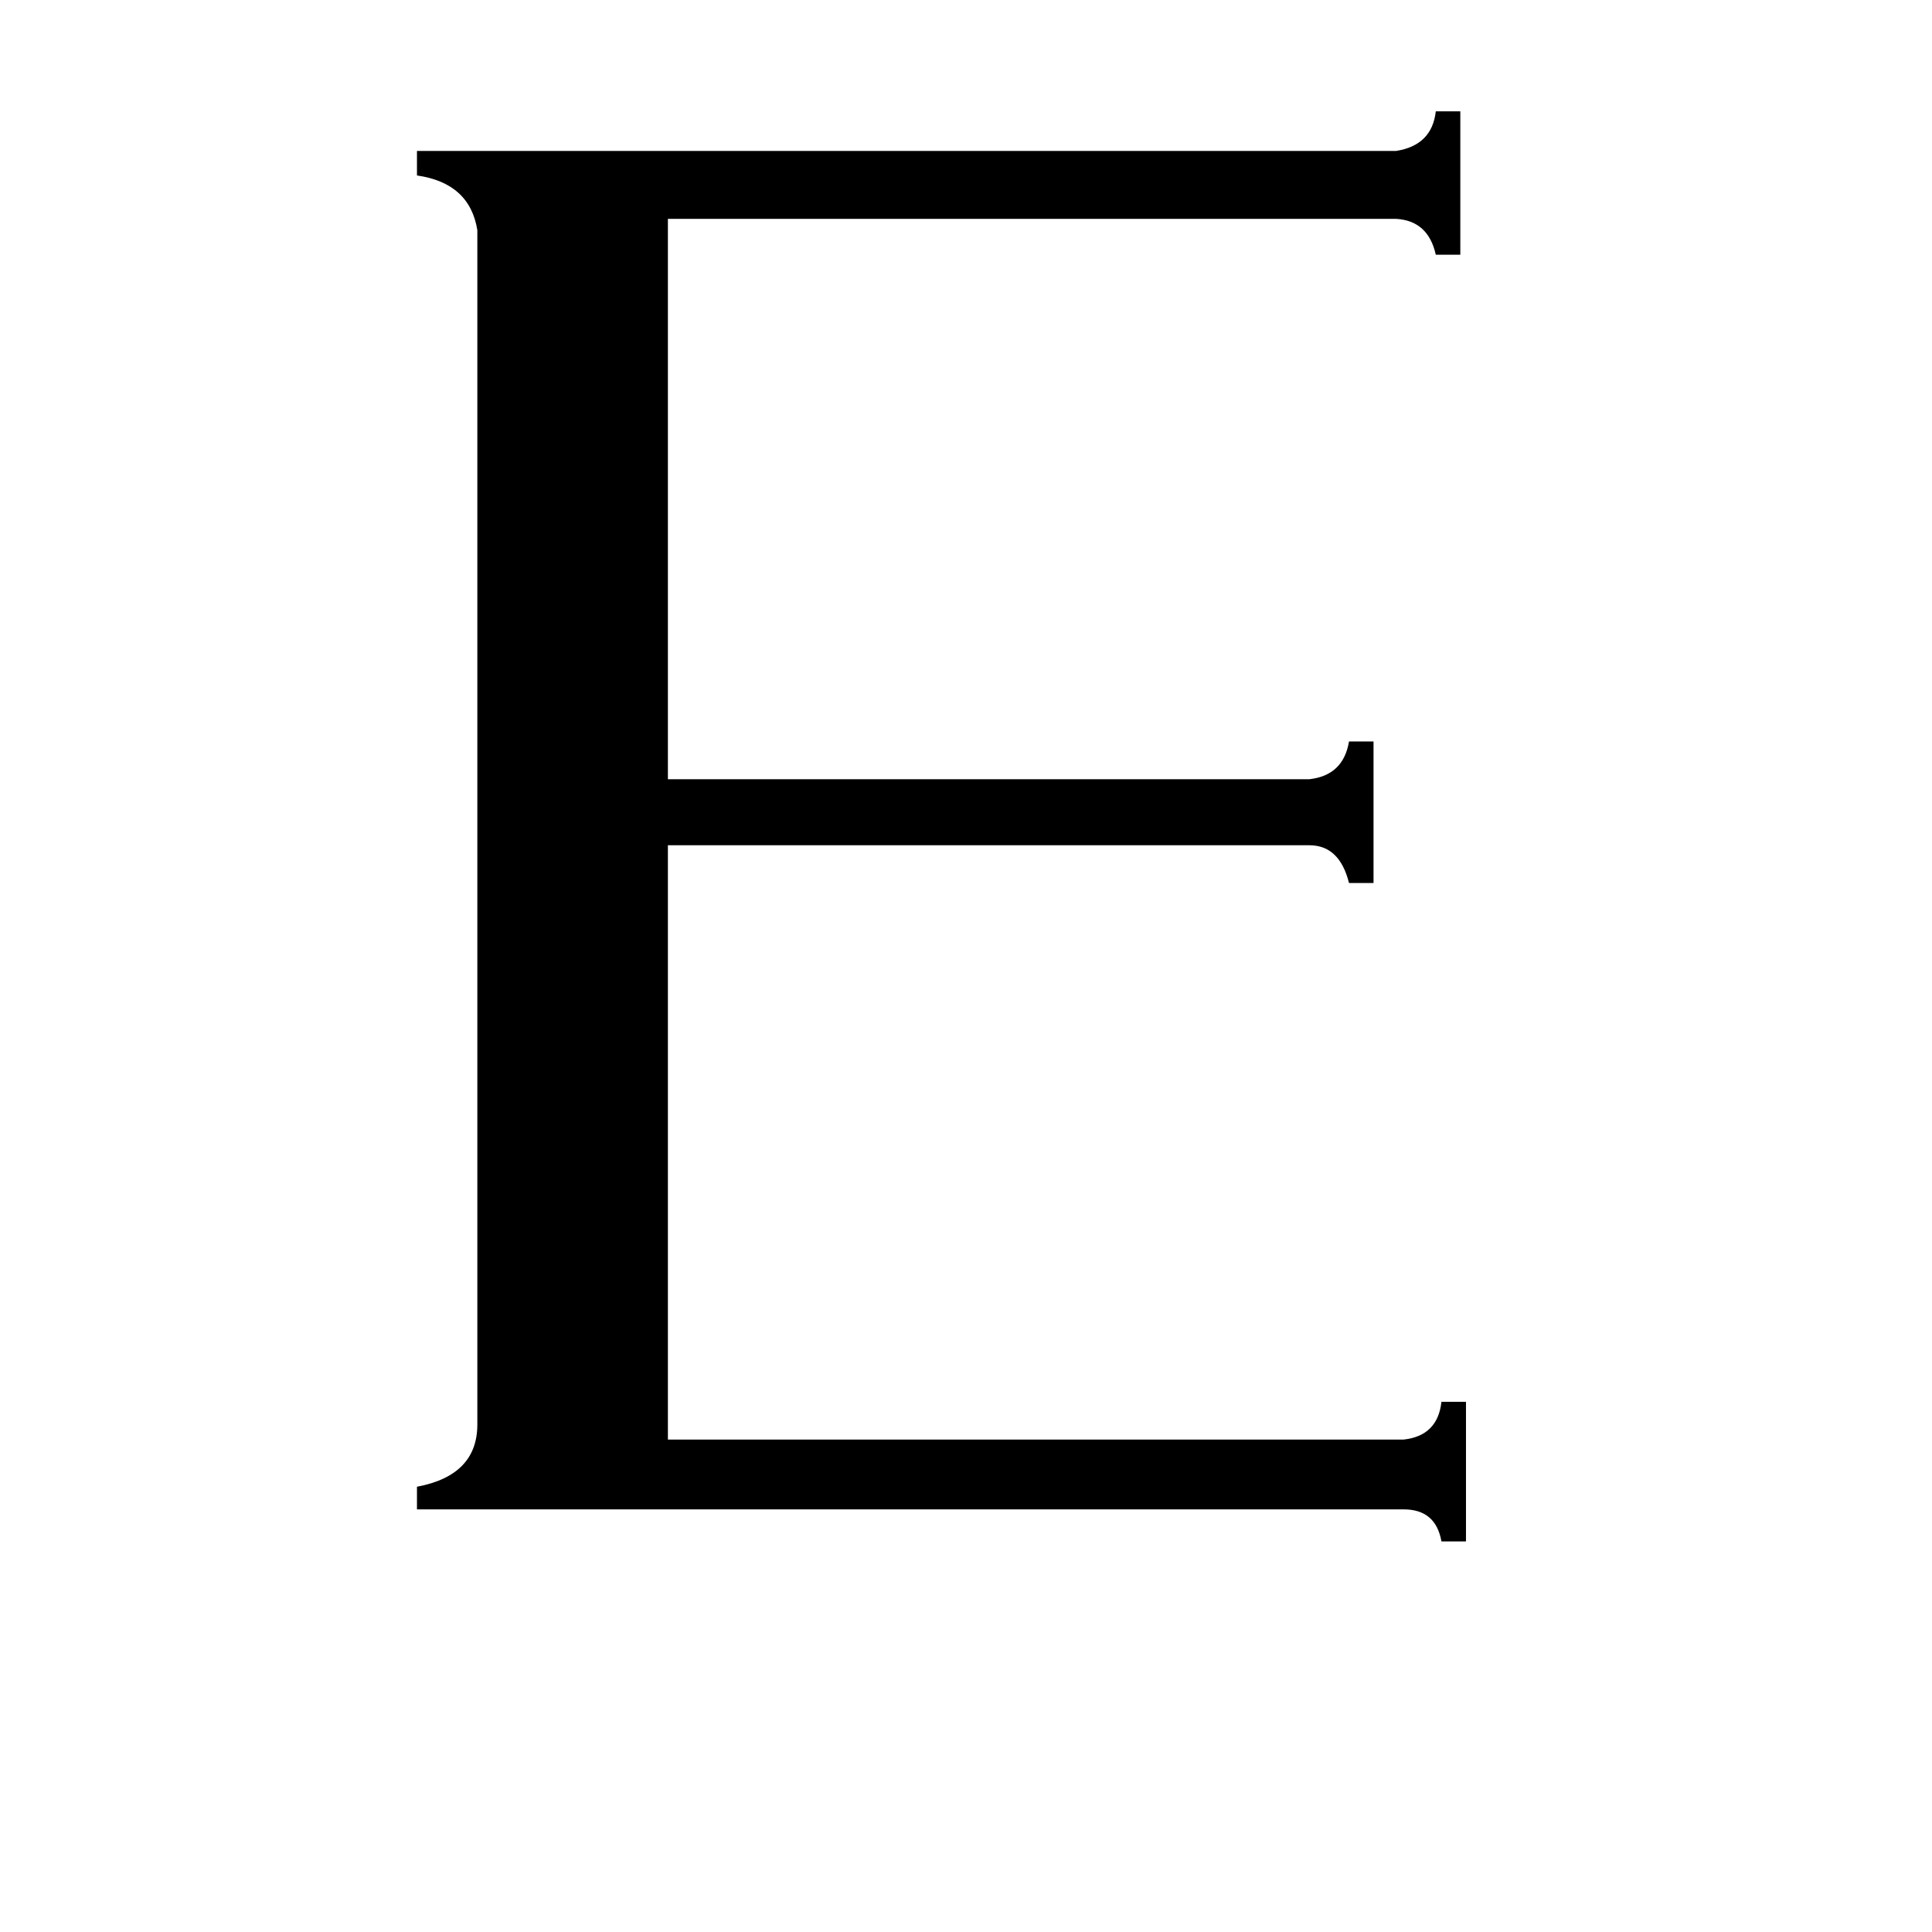 <svg xmlns="http://www.w3.org/2000/svg" viewBox="0 -800 1024 1024">
	<path fill="#000000" d="M354 -37H744Q762 -39 764 -57H777V17H764Q761 0 744 0H221V-12Q253 -18 253 -45V-678Q249 -703 221 -707V-720H740Q759 -723 761 -741H774V-665H761Q757 -683 740 -684H354V-387H694Q712 -389 715 -407H728V-332H715Q710 -352 694 -352H354Z"/>
</svg>